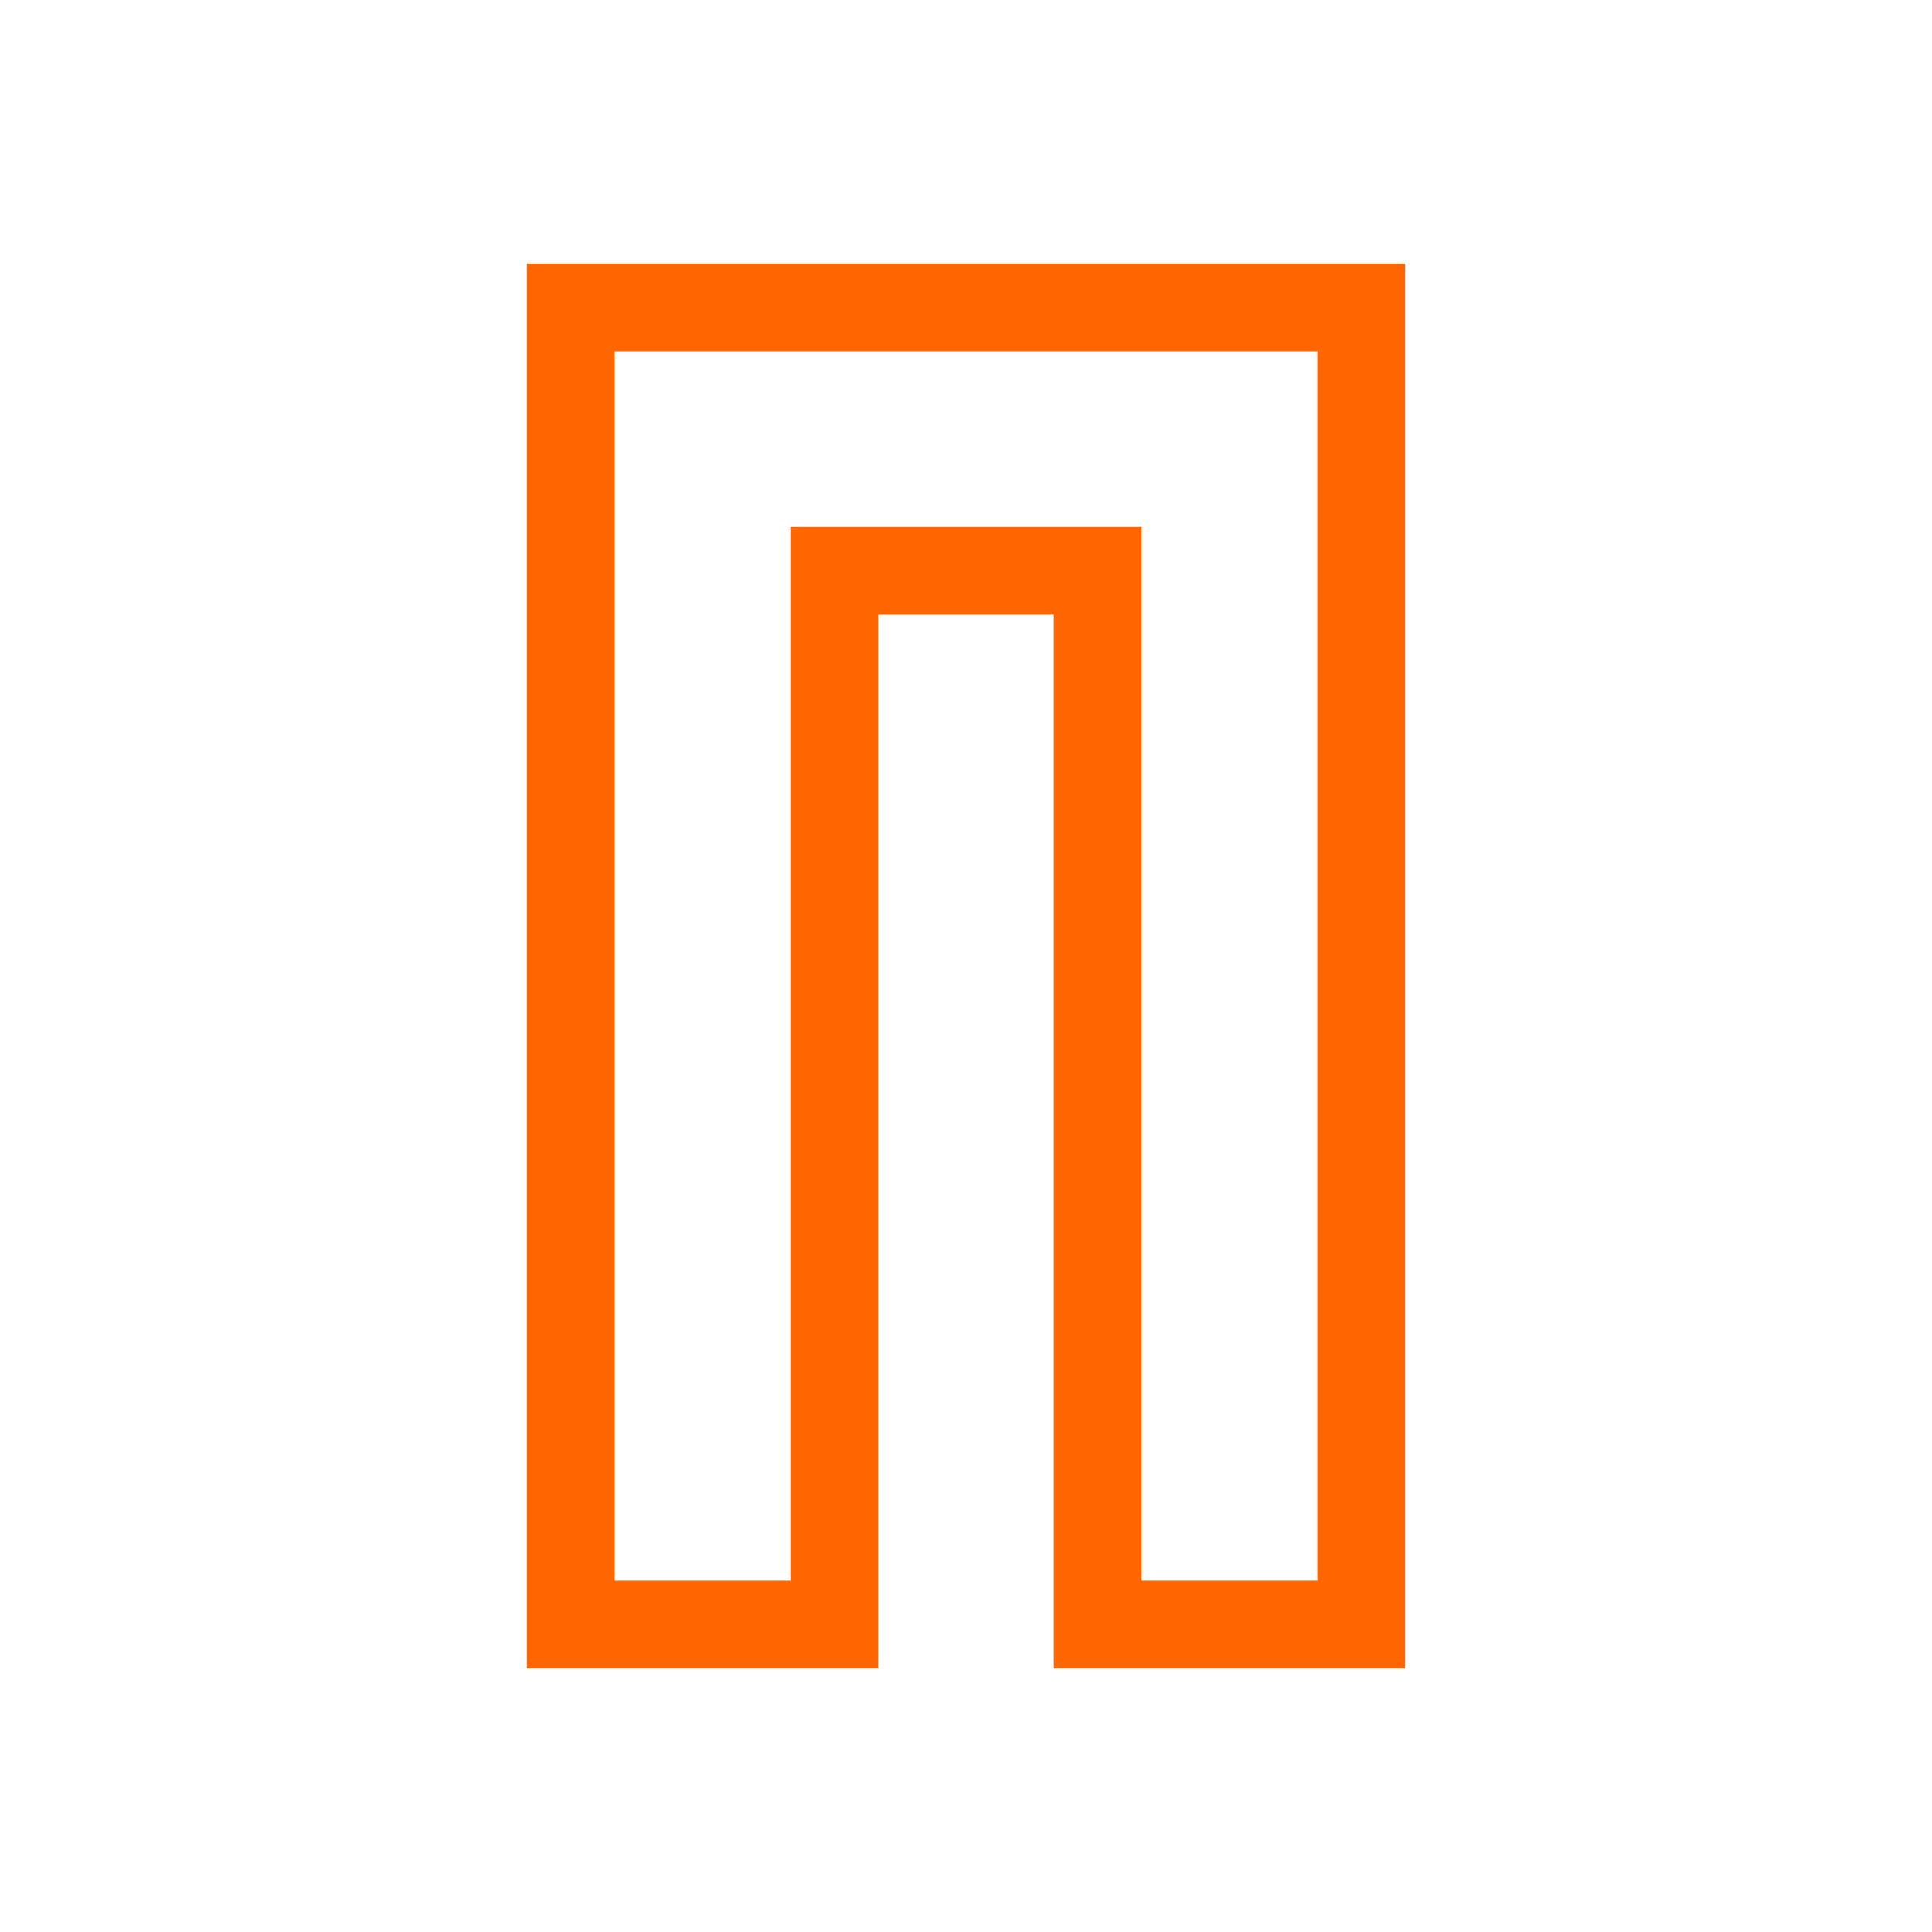 <svg xmlns="http://www.w3.org/2000/svg" viewBox="0 0 22 22">
  <defs id="defs3051">
    <style type="text/css" id="current-color-scheme">
      .ColorScheme-Text {
        color:#232629;
      }
      </style>
  </defs>
 <path 
    style="fill:#ff6600;fill-opacity:1;stroke:none" 
	d="m6 3v1 15h1 3v-1-11h2v12h1 2 1v-13-3h-6-3-1m1 1h3 5v3 11h-2v-12h-3-1v1 11h-2v-14"
	class="ColorScheme-Text"
    />  
</svg>
